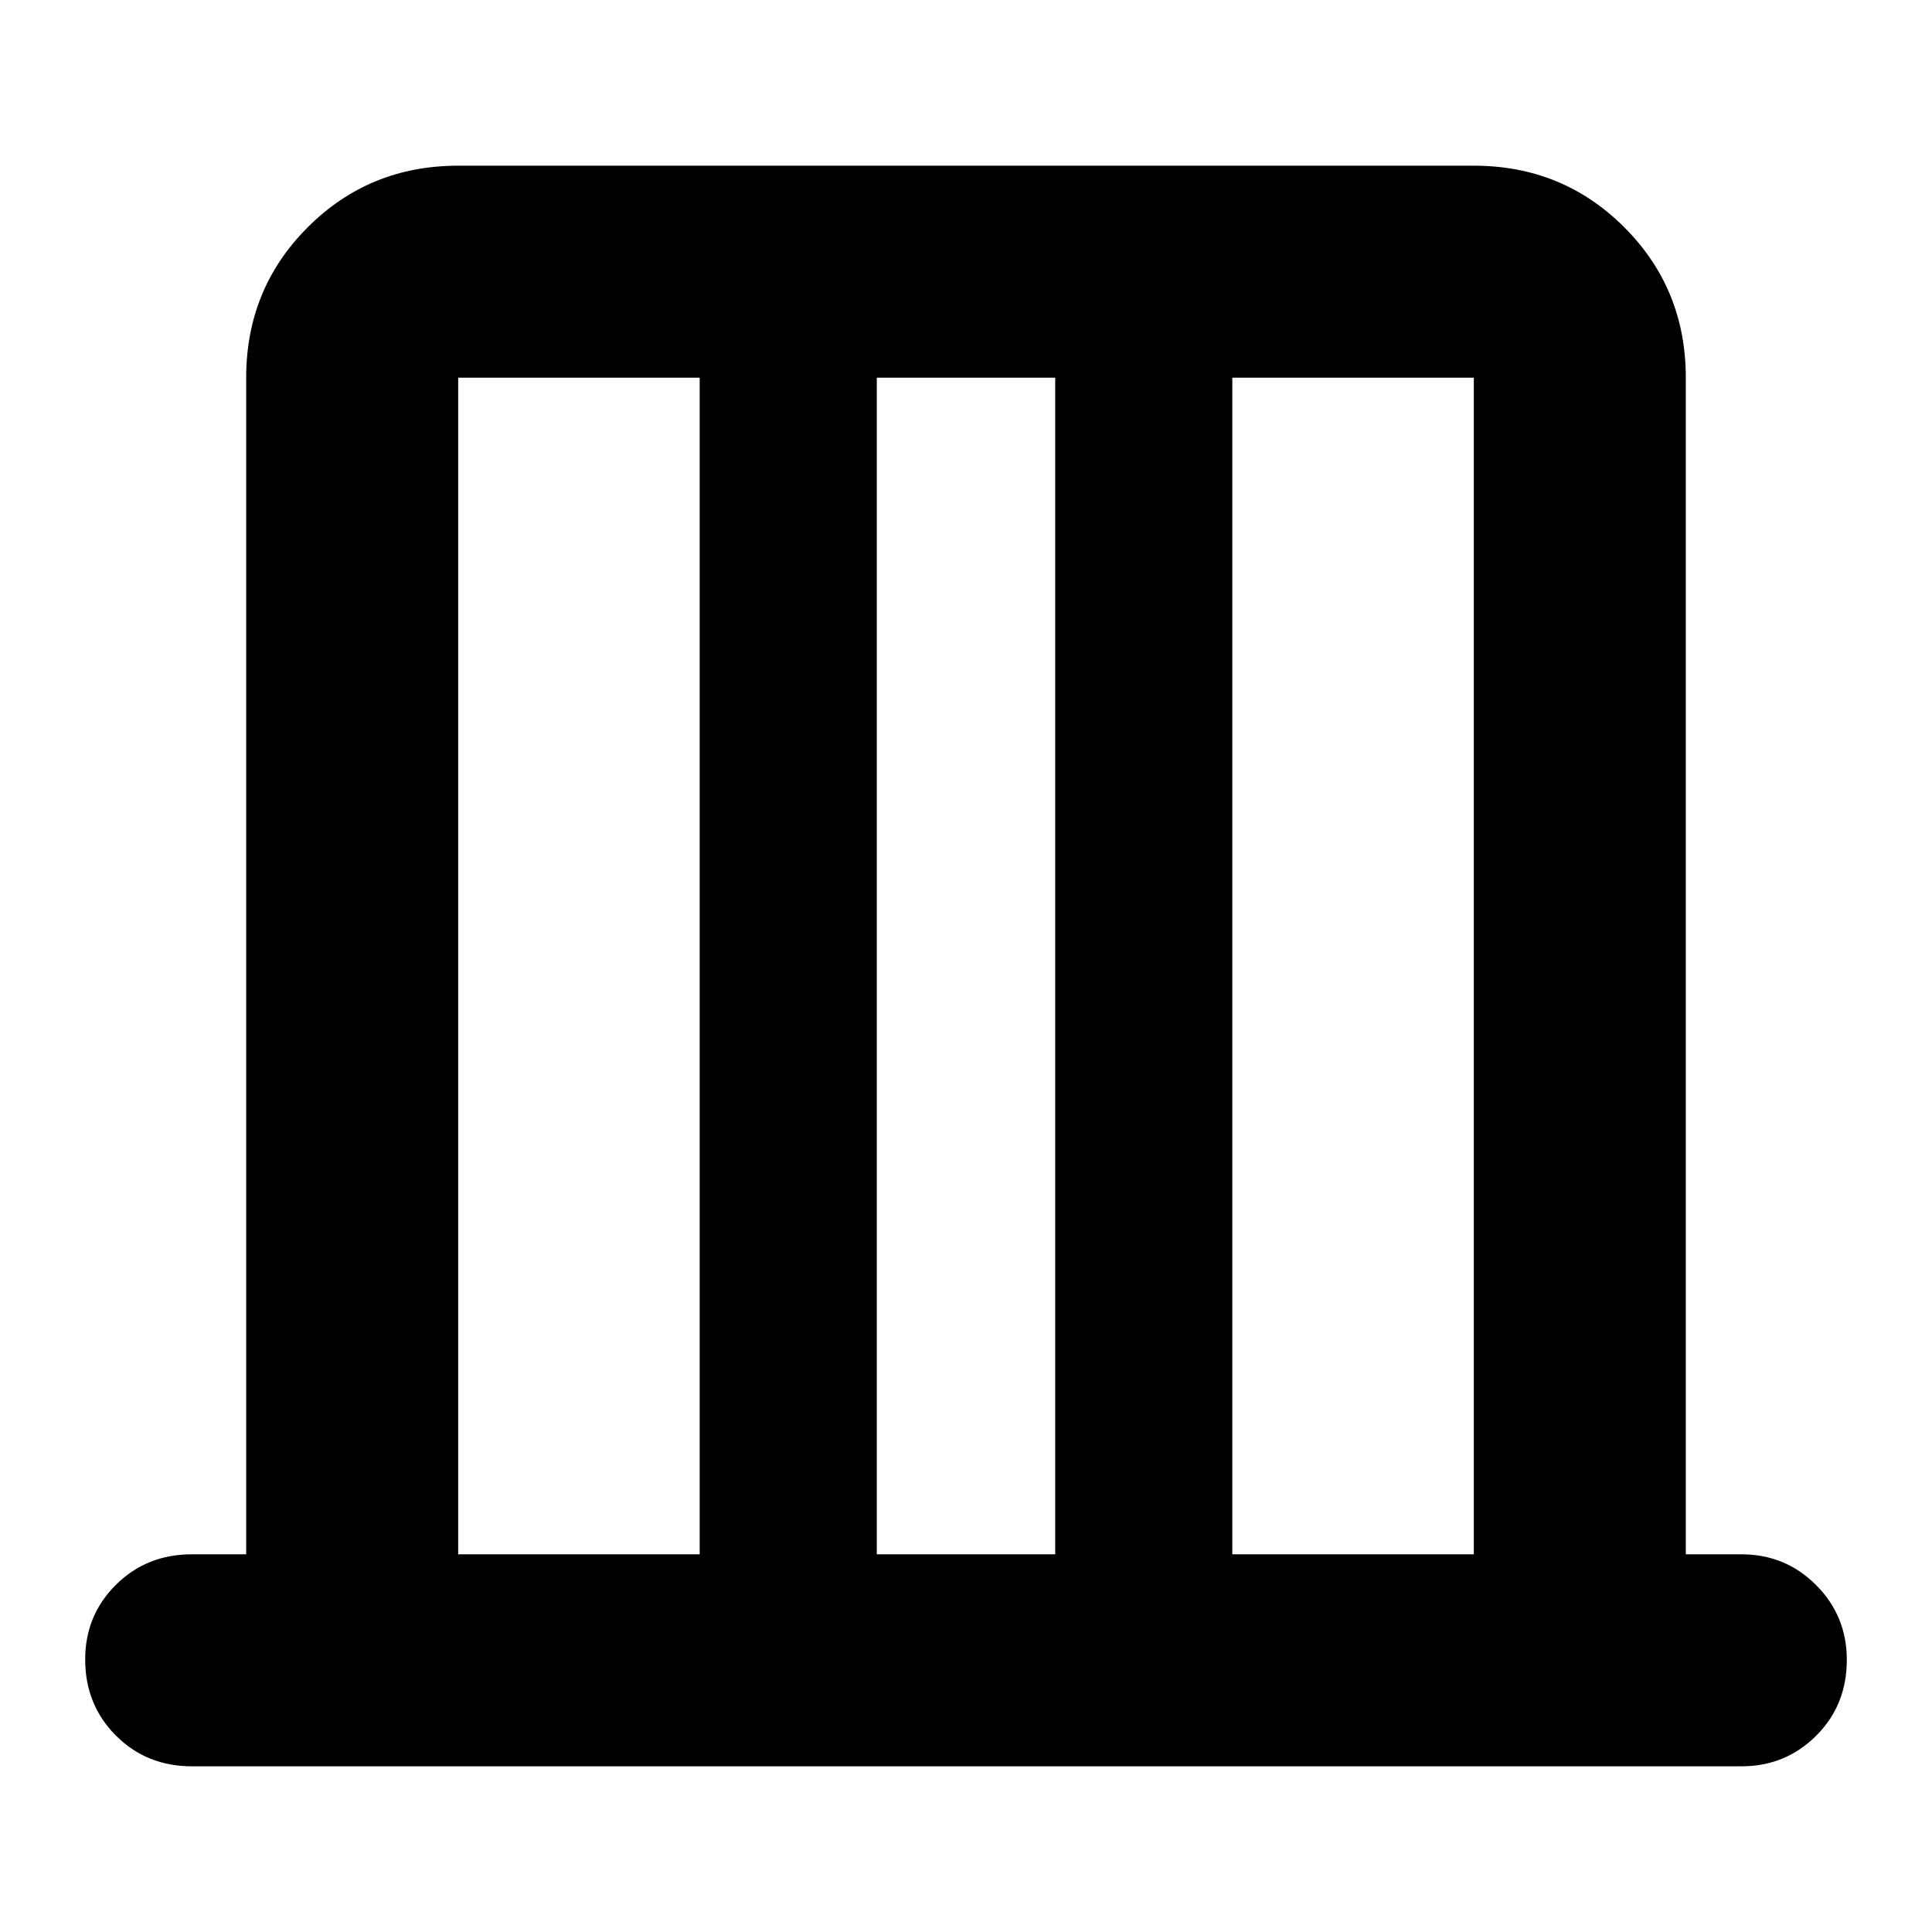 <svg xmlns="http://www.w3.org/2000/svg" height="40" viewBox="0 -960 960 960" width="40"><path d="M122.33-187.67v-584.66q0-44.17 30.59-74.75 30.58-30.59 74.75-30.59h504.66q44.17 0 74.75 30.59 30.59 30.58 30.59 74.75v584.66h27.66q21.84 0 37.09 15.29 15.25 15.28 15.25 37.16 0 22.55-15.25 37.72-15.25 15.17-37.09 15.17h-770q-22.5 0-37.75-15.29-15.25-15.28-15.25-37.83 0-21.88 15.25-37.05 15.25-15.17 37.75-15.17h27Zm105.34 0h120v-584.66h-120v584.66Zm208 0h88.66v-584.66h-88.66v584.66Zm176.66 0h120v-584.66h-120v584.66Zm-384.66 0v-584.66 584.66Zm504.66 0v-584.66 584.66Z"/></svg>